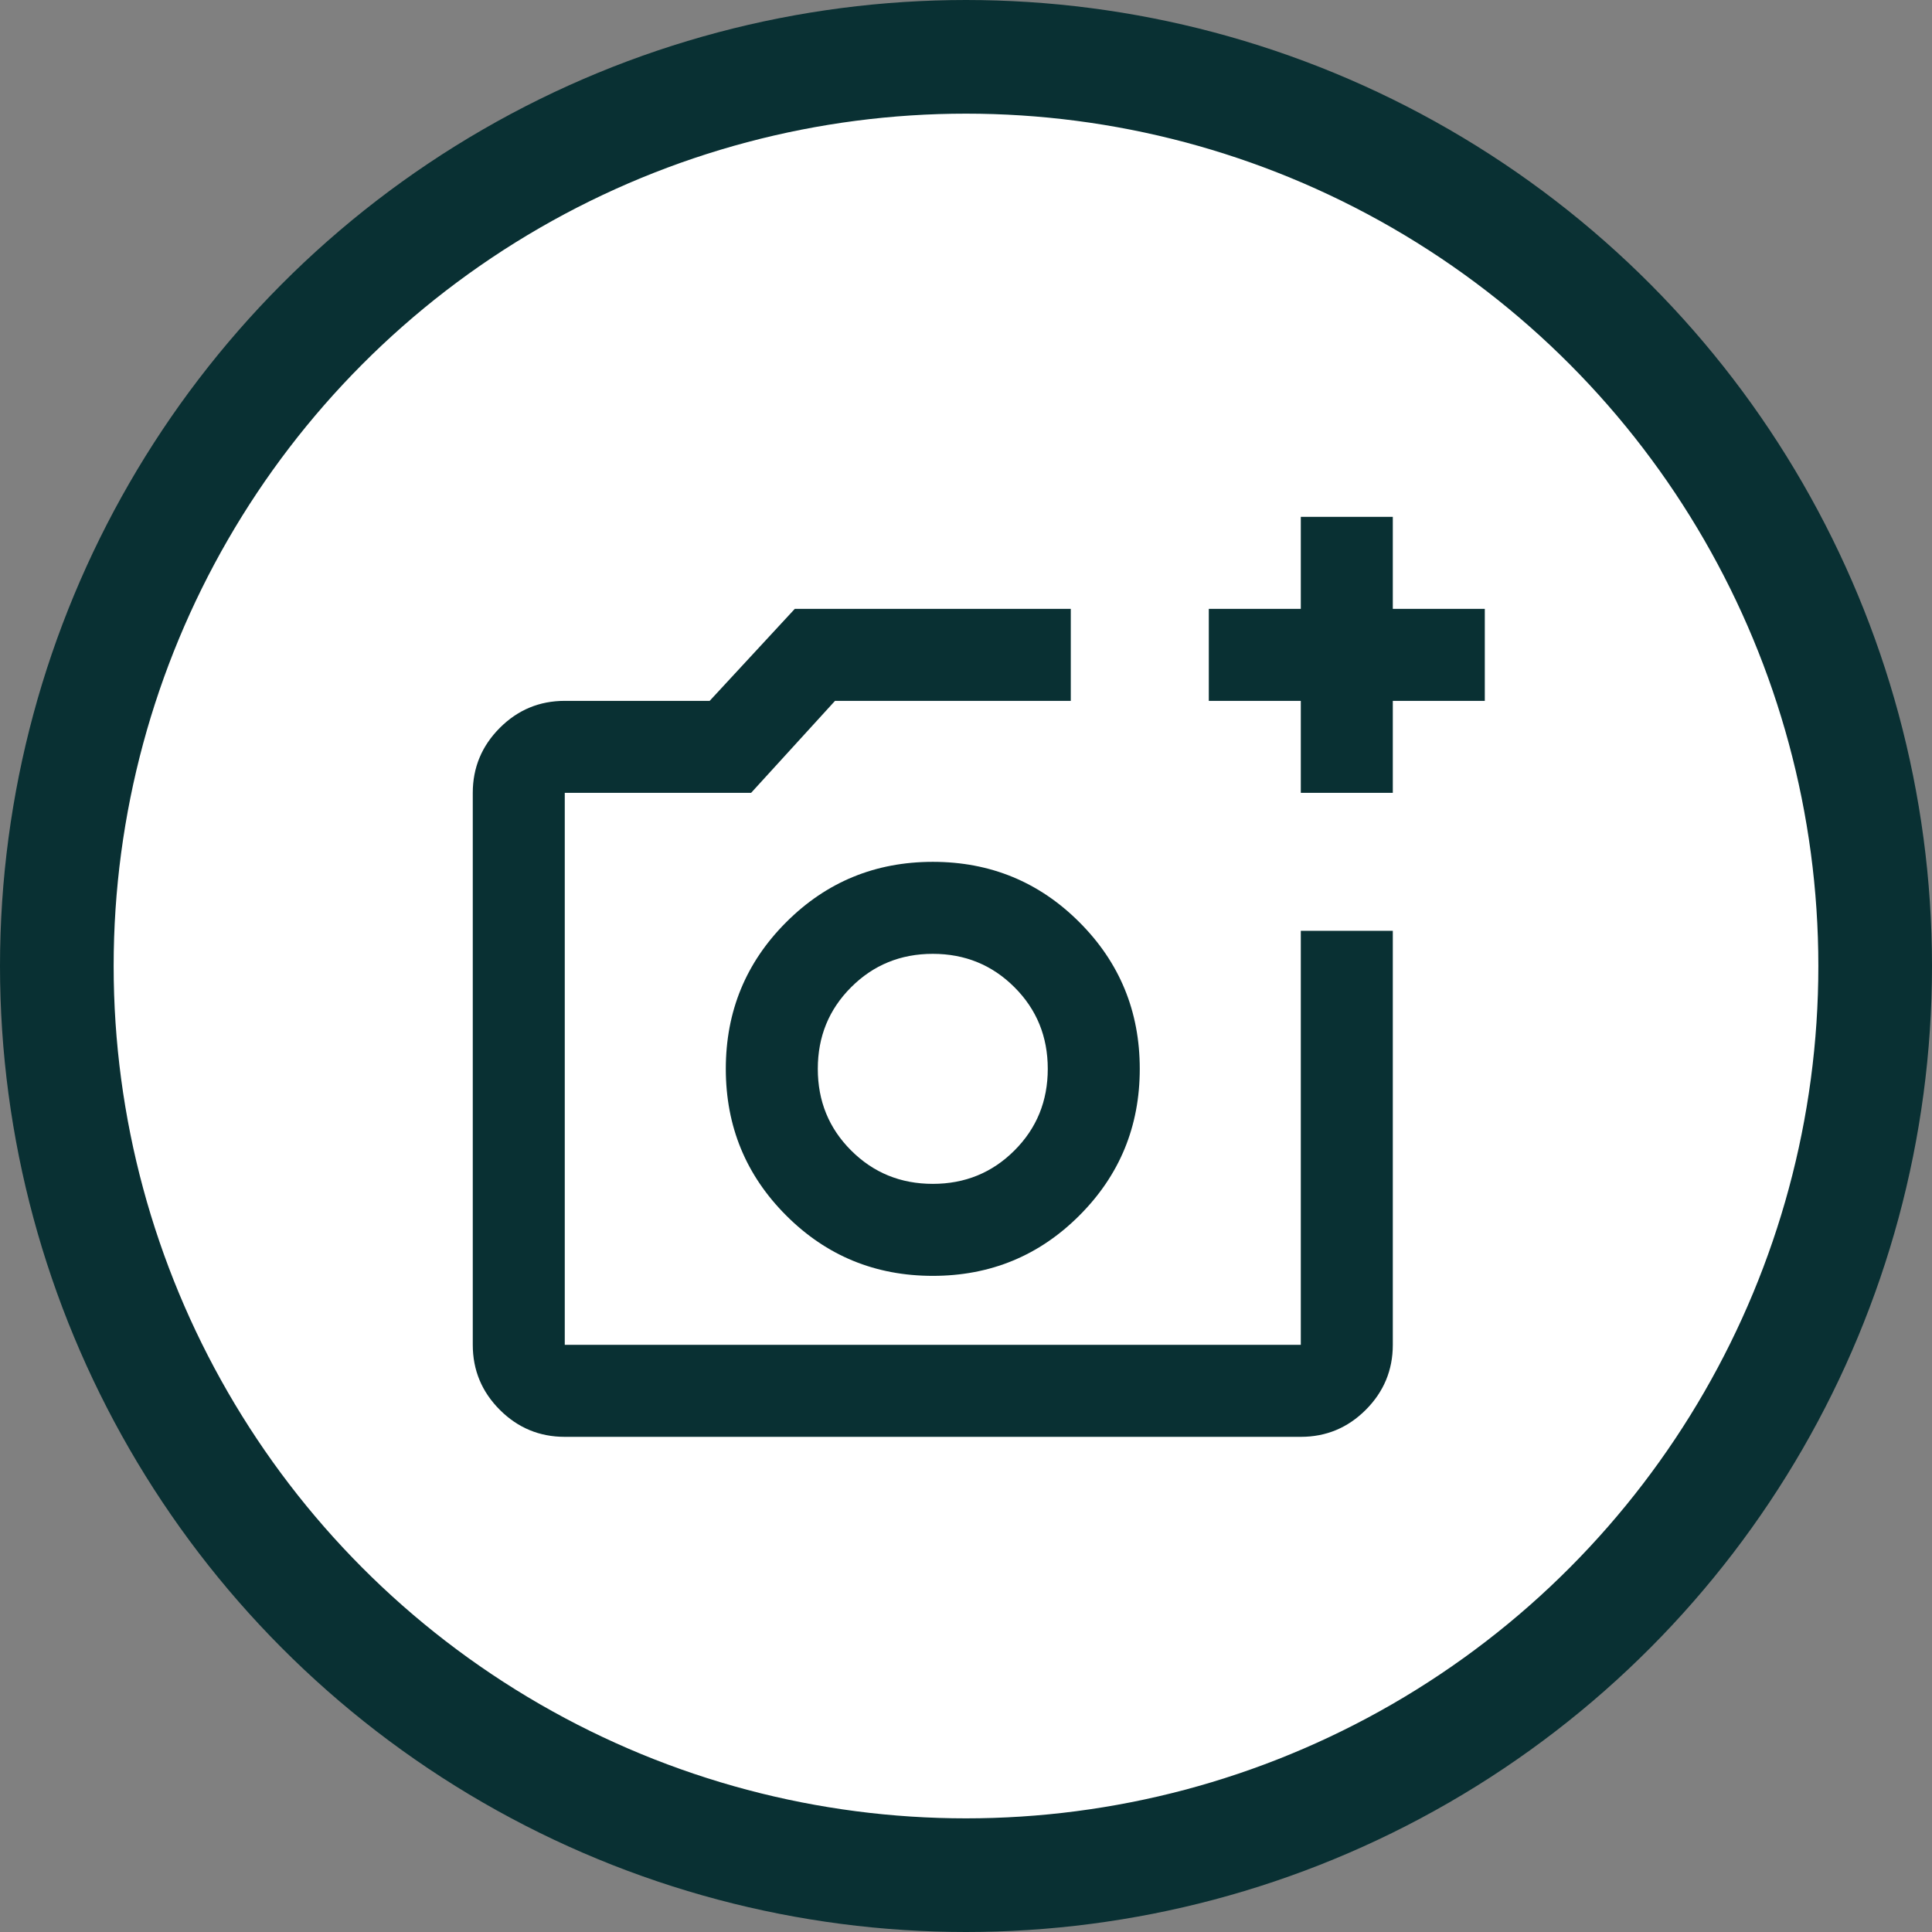 <svg width="34" height="34" viewBox="0 0 34 34" fill="none" xmlns="http://www.w3.org/2000/svg">
<rect x="0" y="0" width="34" height="34" fill="#808080" stroke="none"/>
<circle cx="17" cy="17" r="16" fill="white" stroke="#093033" stroke-width="2"/>
<g clip-path="url(#clip0_734_2766)">
<path d="M9.939 25.286C9.494 25.286 9.113 25.128 8.796 24.811C8.479 24.494 8.32 24.112 8.32 23.667V13.953C8.32 13.508 8.479 13.127 8.796 12.809C9.113 12.492 9.494 12.334 9.939 12.334H12.489L13.987 10.715H18.844V12.334H14.695L13.218 13.953H9.939V23.667H22.892V16.381H24.511V23.667C24.511 24.112 24.352 24.494 24.035 24.811C23.718 25.128 23.337 25.286 22.892 25.286H9.939ZM22.892 13.953V12.334H21.273V10.715H22.892V9.096H24.511V10.715H26.13V12.334H24.511V13.953H22.892ZM16.416 22.453C17.427 22.453 18.288 22.099 18.996 21.39C19.704 20.682 20.058 19.822 20.058 18.81C20.058 17.798 19.704 16.938 18.996 16.23C18.288 15.521 17.427 15.167 16.416 15.167C15.404 15.167 14.543 15.521 13.835 16.23C13.127 16.938 12.773 17.798 12.773 18.81C12.773 19.822 13.127 20.682 13.835 21.39C14.543 22.099 15.404 22.453 16.416 22.453ZM16.416 20.834C15.849 20.834 15.37 20.638 14.979 20.247C14.587 19.856 14.392 19.377 14.392 18.81C14.392 18.243 14.587 17.764 14.979 17.373C15.37 16.982 15.849 16.786 16.416 16.786C16.982 16.786 17.461 16.982 17.852 17.373C18.244 17.764 18.439 18.243 18.439 18.81C18.439 19.377 18.244 19.856 17.852 20.247C17.461 20.638 16.982 20.834 16.416 20.834Z" fill="#093033"/>
</g>
<defs>
<clipPath id="clip0_734_2766">
<rect width="19.429" height="19.429" fill="white" transform="translate(8.285 8.286)"/>
</clipPath>
</defs>
</svg>
